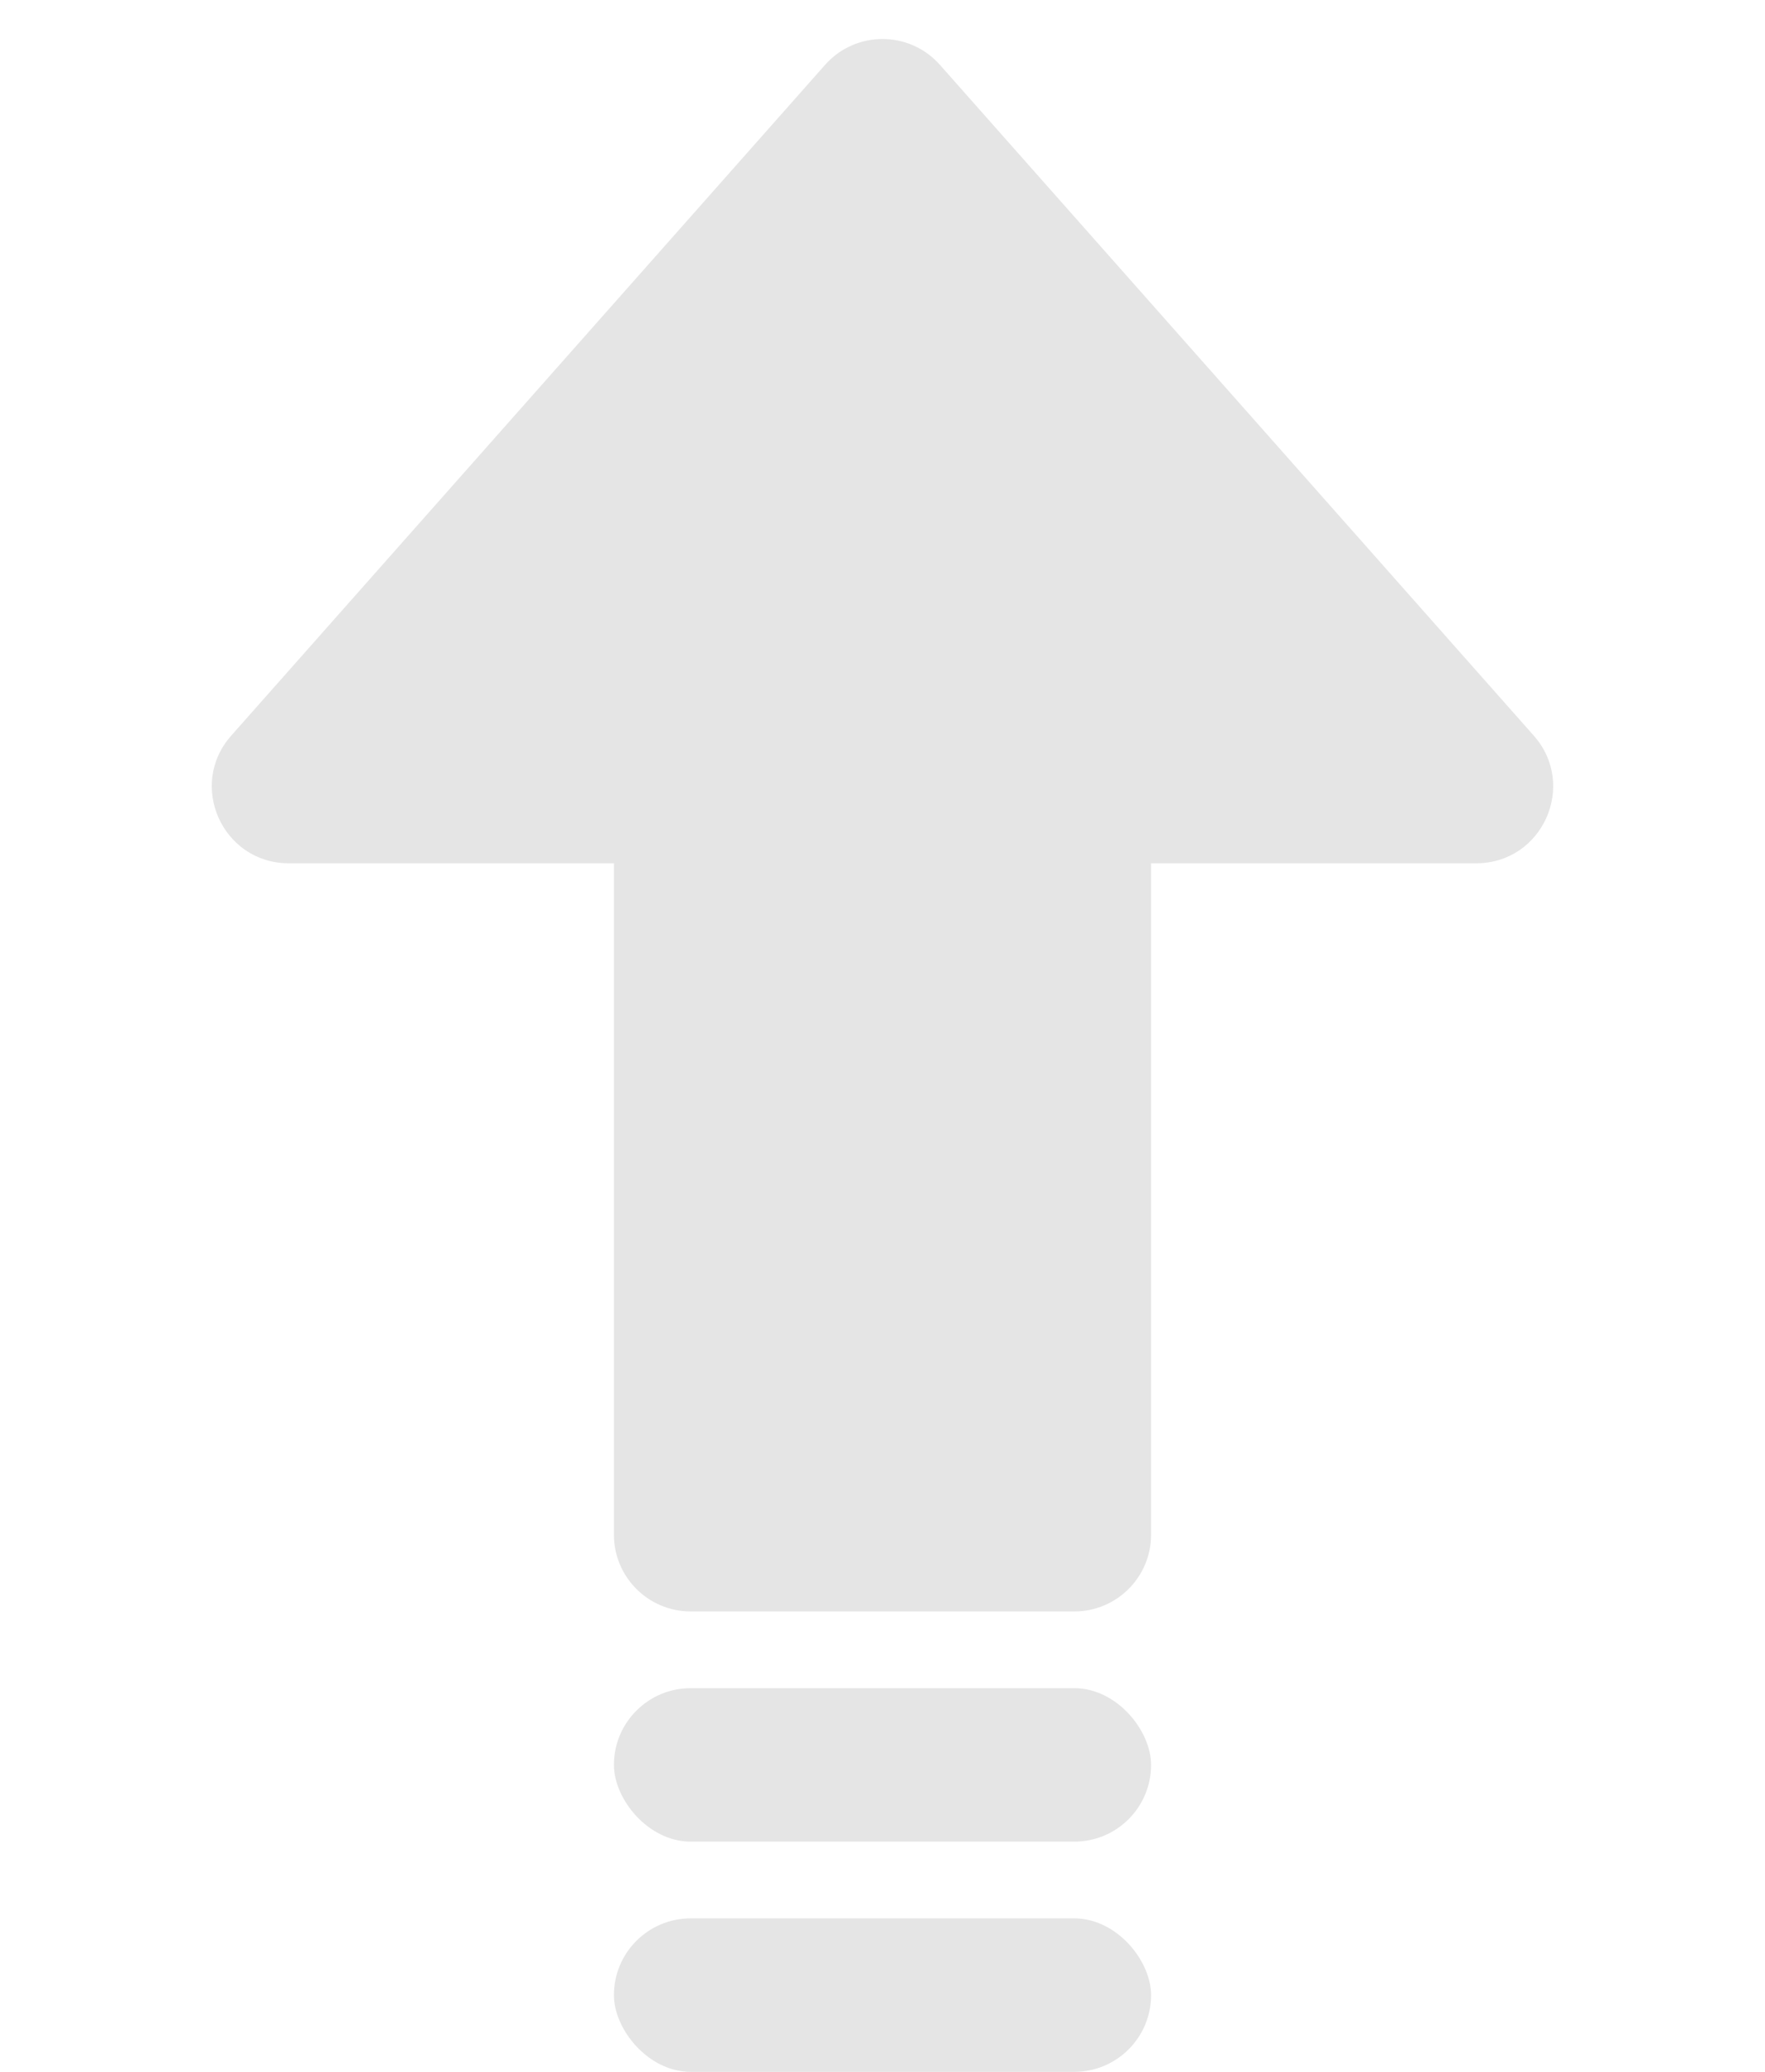 <svg width="23" height="27" viewBox="0 0 23 27" fill="none" xmlns="http://www.w3.org/2000/svg">
<path d="M10.751 0.846C11.149 0.396 11.851 0.396 12.249 0.846L19.987 9.587C20.558 10.232 20.1 11.25 19.238 11.25H3.762C2.9 11.25 2.441 10.232 3.013 9.587L10.751 0.846Z" fill="#E5E5E5"/>
<path d="M8 11H15V20C15 20.552 14.552 21 14 21H9C8.448 21 8 20.552 8 20V11Z" fill="#E5E5E5"/>
<rect x="8" y="22" width="7" height="2" rx="1" fill="#E5E5E5"/>
<rect x="8" y="25" width="7" height="2" rx="1" fill="#E5E5E5"/>
</svg>
